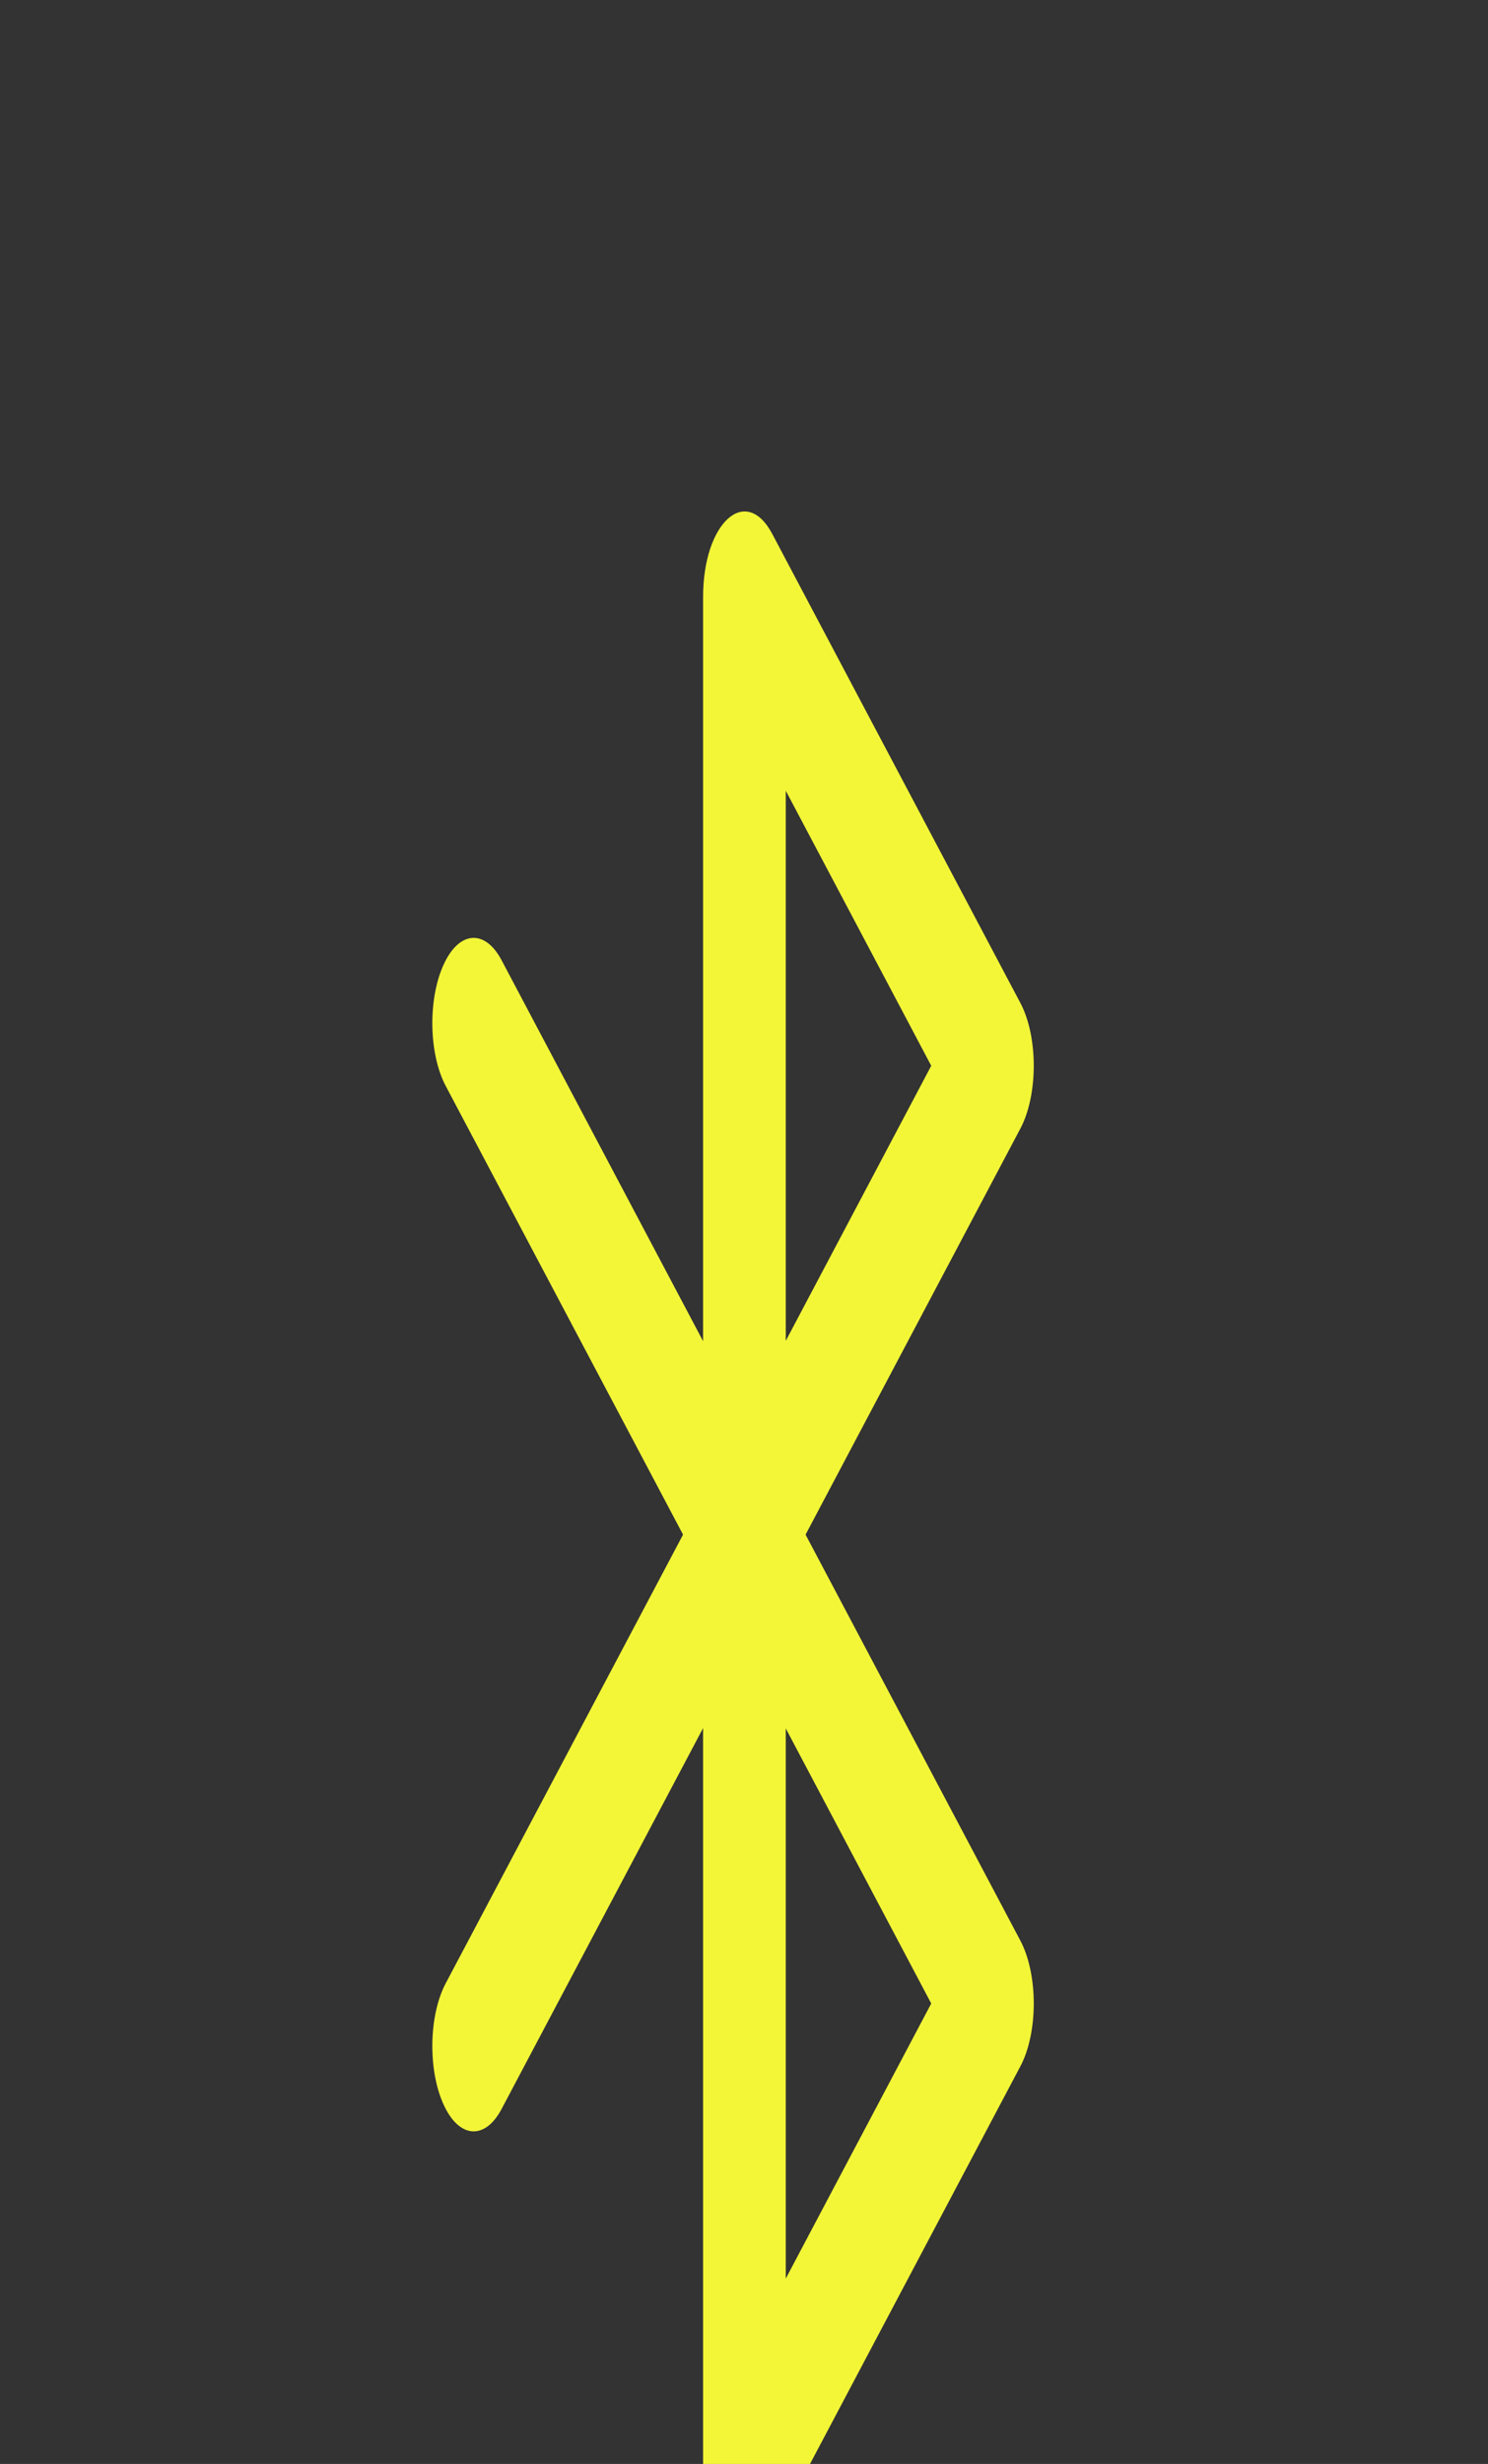 <svg width="29" height="48" viewBox="0 0 29 48" fill="none" xmlns="http://www.w3.org/2000/svg">
<rect x="0" y="0" width="29" height="48" fill="#333333" stroke="none"/>
<path fill-rule="evenodd" clip-rule="evenodd" d="M13.703 33.664V48.164C13.703 49.609 14.536 50.364 15.052 49.388L19.886 40.254C20.234 39.596 20.234 38.464 19.886 37.805L15.7 29.896L19.886 21.986C20.234 21.328 20.234 20.196 19.886 19.538L15.052 10.404C14.536 9.427 13.703 10.183 13.703 11.628V26.128L9.776 18.707C9.448 18.088 8.938 18.133 8.638 18.809C8.337 19.486 8.359 20.536 8.687 21.156L13.312 29.896L8.687 38.636C8.359 39.256 8.337 40.306 8.638 40.982C8.938 41.659 9.448 41.704 9.776 41.084L13.703 33.664ZM15.314 26.121L18.149 20.762L15.314 15.404V26.121ZM18.149 39.03L15.314 44.389V33.671L18.149 39.03Z" fill="#F3F637"/>
</svg>
